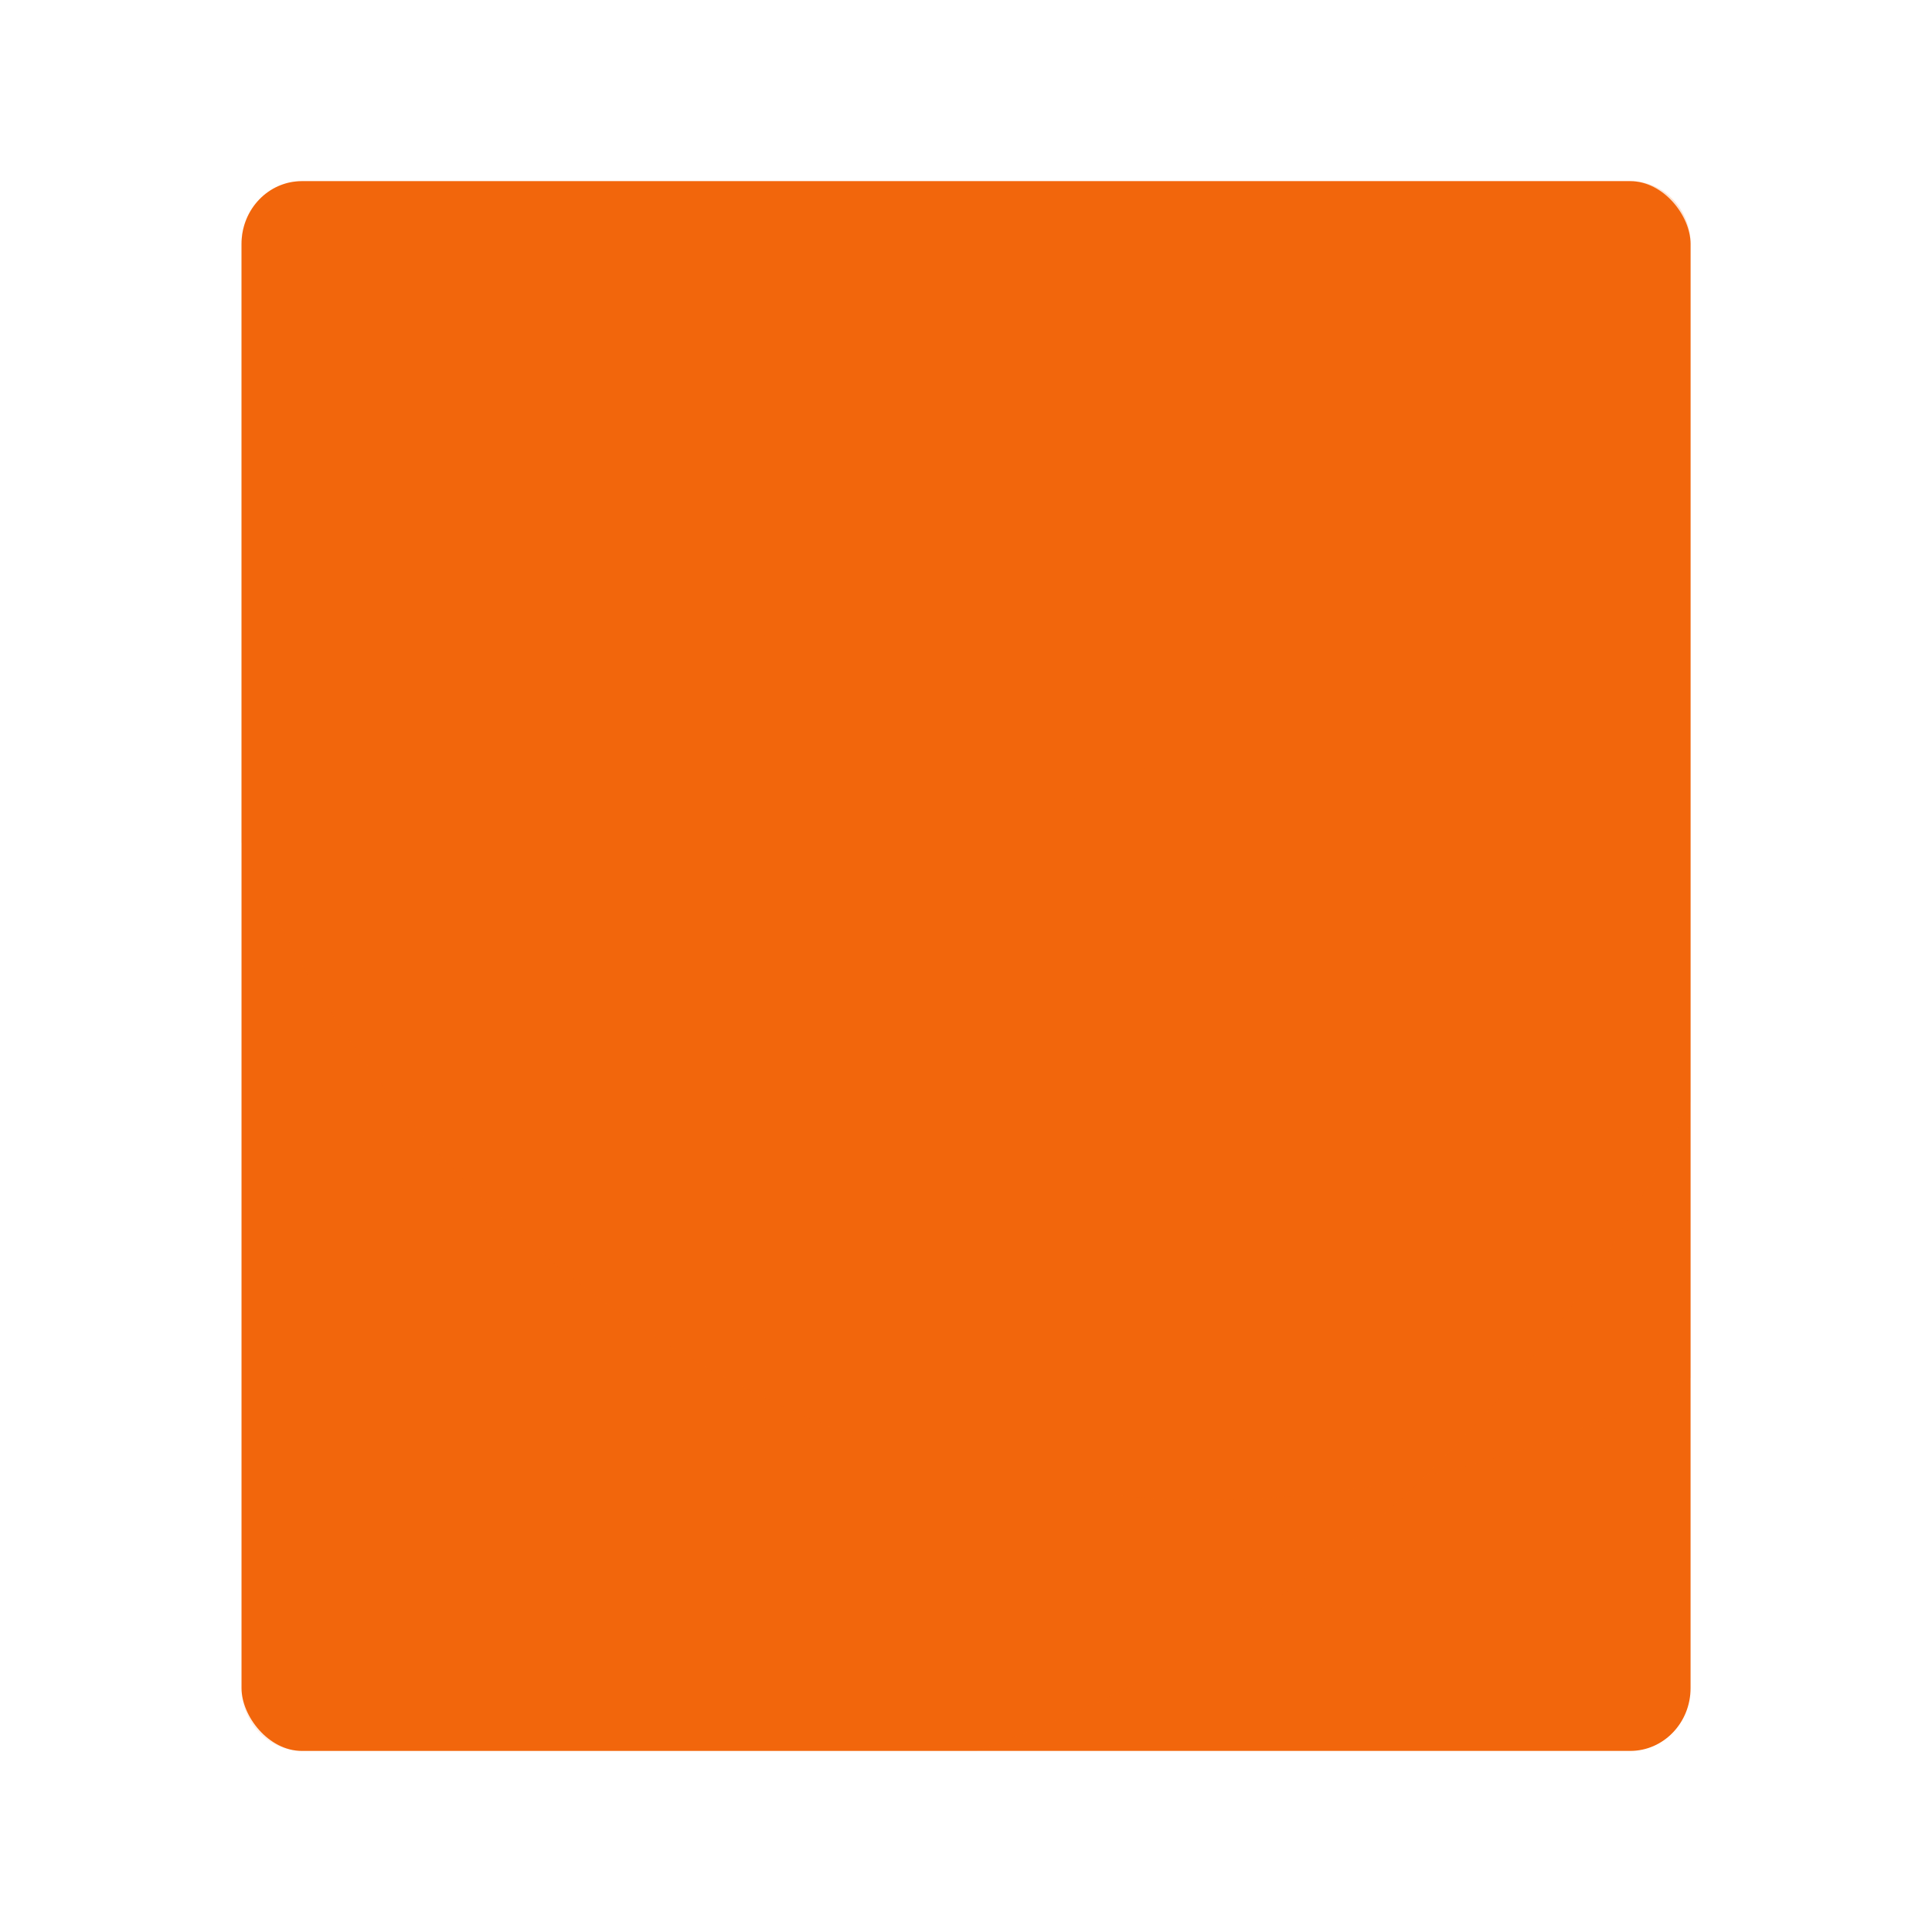 <svg xmlns="http://www.w3.org/2000/svg" width="64" height="64" viewBox="0 0 16.933 16.933"><g transform="matrix(1 0 0 1.04 0 -291.608)" paint-order="stroke markers fill"><rect ry=".529" y="281.919" x="2.117" height="13.229" width="12.7" fill="#f2660c"/><path d="M2.646 281.919a.528.528 0 0 0-.53.529v5.045a9.26 9.26 0 0 0 8.467 5.538 9.26 9.26 0 0 0 4.234-1.027v-9.556a.528.528 0 0 0-.53-.53z" opacity=".1" fill="#f2660c"/><path d="M2.646 281.919a.528.528 0 0 0-.53.529v12.17c0 .294.237.53.53.53h5.909a10.583 10.583 0 0 0 6.262-5.472v-7.228a.528.528 0 0 0-.53-.53z" opacity=".1" fill="#f2660c"/></g><path d="M5.292 3.969a3.175 3.175 0 0 0 3.175 3.175 3.175 3.175 0 0 0 3.175-3.175h-.794A2.381 2.381 0 0 1 8.467 6.35a2.381 2.381 0 0 1-2.382-2.381h-.793z" fill="#f2660c" paint-order="stroke markers fill"/><path d="M7.408 13.23h2.117l-.265-2.647h1.323L8.467 8.731 6.35 10.583h1.323" fill="#f2660c"/></svg>